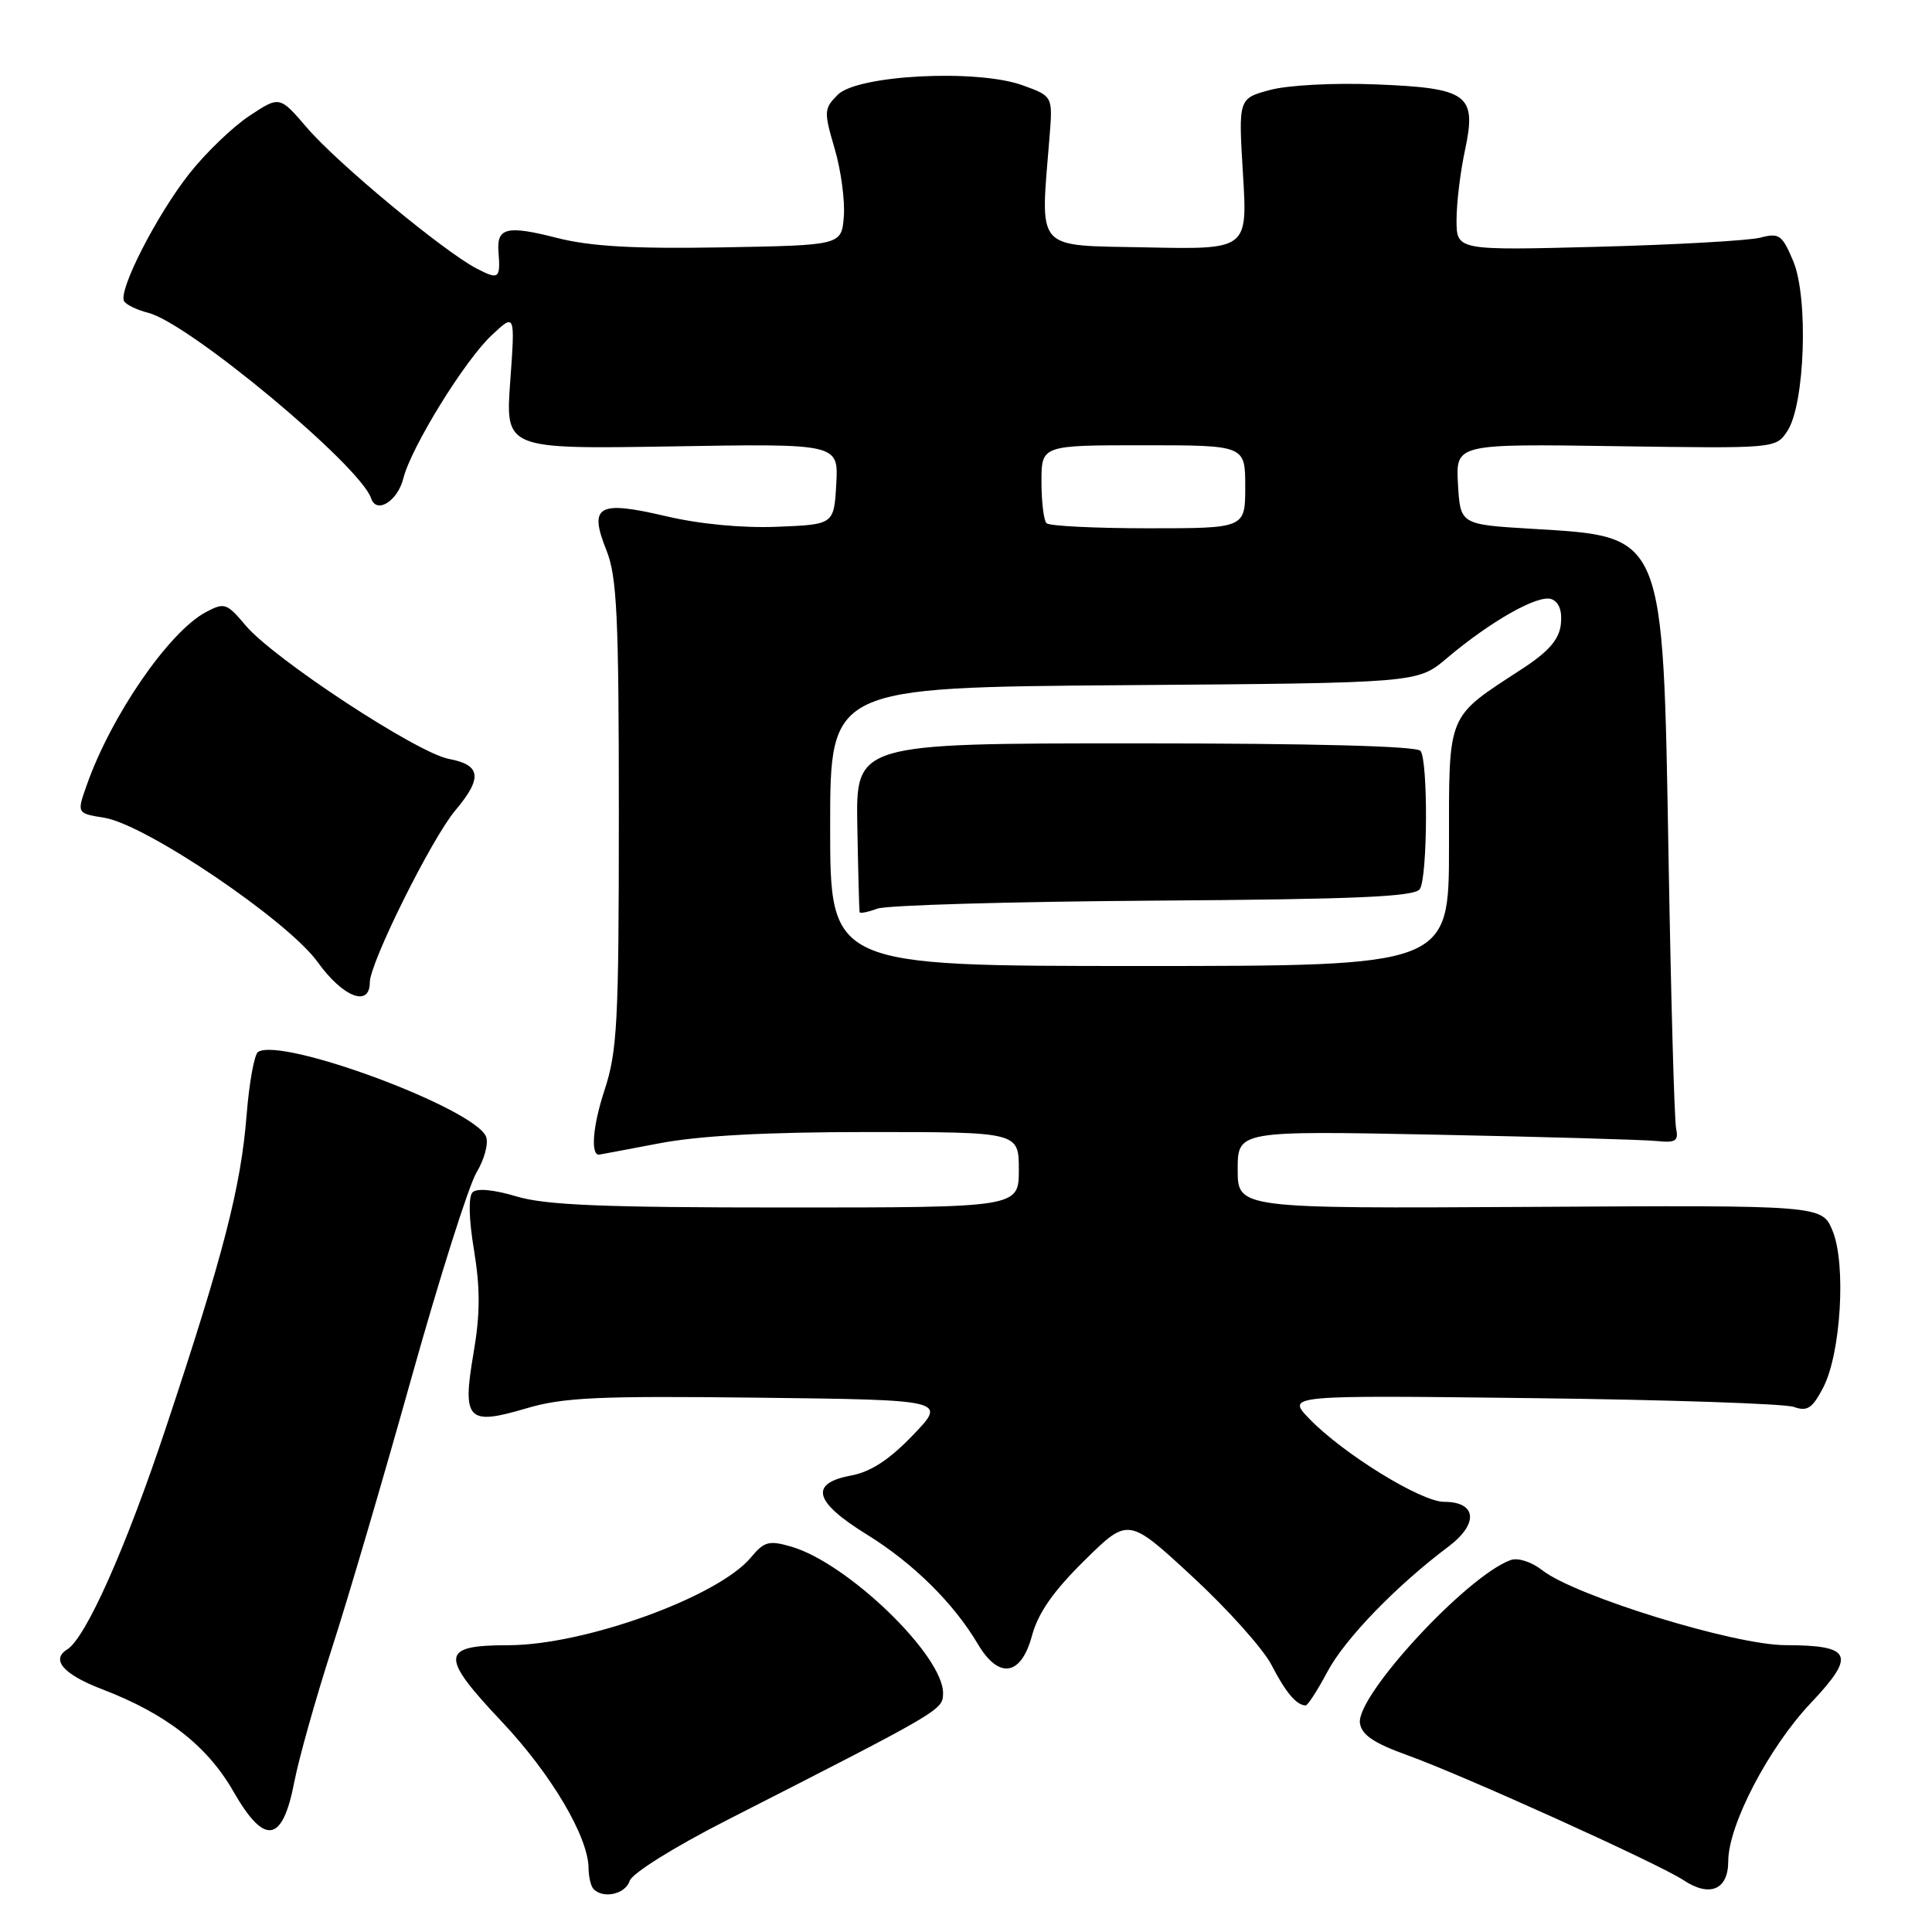 <?xml version="1.0" encoding="UTF-8" standalone="no"?>
<!DOCTYPE svg PUBLIC "-//W3C//DTD SVG 1.1//EN" "http://www.w3.org/Graphics/SVG/1.1/DTD/svg11.dtd" >
<svg xmlns="http://www.w3.org/2000/svg" xmlns:xlink="http://www.w3.org/1999/xlink" version="1.1" viewBox="0 0 256 256">
 <g >
 <path fill="currentColor"
d=" M 83.43 249.24 C 83.74 248.23 89.29 244.77 96.24 241.22 C 124.88 226.62 124.91 226.60 124.96 224.40 C 125.06 219.42 112.36 207.13 104.86 204.94 C 101.89 204.08 101.26 204.25 99.50 206.37 C 95.15 211.60 77.44 218.00 67.34 218.00 C 58.34 218.00 58.23 219.38 66.50 228.14 C 73.06 235.10 77.97 243.41 77.99 247.58 C 78.00 248.73 78.30 249.97 78.67 250.33 C 79.97 251.64 82.87 250.97 83.43 249.24 Z  M 229.00 246.63 C 229.00 241.84 234.37 231.54 239.95 225.65 C 245.97 219.28 245.41 218.01 236.55 217.99 C 229.76 217.97 208.69 211.47 204.35 208.06 C 202.95 206.96 201.13 206.37 200.19 206.71 C 194.41 208.76 179.67 224.70 180.20 228.33 C 180.42 229.88 182.05 230.98 186.50 232.58 C 193.87 235.23 219.84 246.98 223.07 249.13 C 226.55 251.44 229.00 250.41 229.00 246.63 Z  M 38.99 236.15 C 39.59 233.04 41.82 225.10 43.95 218.50 C 46.09 211.90 50.85 195.70 54.54 182.50 C 58.24 169.30 62.11 157.09 63.14 155.36 C 64.18 153.64 64.75 151.51 64.41 150.63 C 62.99 146.91 37.42 137.39 34.20 139.38 C 33.71 139.68 33.02 143.43 32.68 147.72 C 31.93 157.28 29.59 166.33 21.98 189.19 C 16.68 205.11 11.37 217.04 8.90 218.56 C 6.70 219.92 8.42 221.88 13.55 223.84 C 22.03 227.09 27.47 231.33 30.94 237.40 C 35.06 244.59 37.43 244.22 38.99 236.15 Z  M 175.88 221.53 C 178.19 217.17 185.00 210.13 191.93 204.93 C 195.96 201.90 195.68 199.00 191.35 199.00 C 188.28 199.00 177.89 192.58 173.45 187.95 C 170.50 184.87 170.50 184.87 203.00 185.26 C 220.88 185.47 236.48 186.00 237.67 186.42 C 239.48 187.06 240.14 186.63 241.59 183.85 C 243.93 179.33 244.64 167.51 242.83 163.10 C 241.43 159.69 241.43 159.69 202.72 159.92 C 164.00 160.14 164.00 160.14 164.00 154.98 C 164.00 149.83 164.00 149.83 190.25 150.35 C 204.69 150.64 217.85 151.02 219.50 151.19 C 222.04 151.45 222.44 151.20 222.09 149.50 C 221.86 148.40 221.41 132.20 221.09 113.50 C 220.34 70.40 220.65 71.13 203.00 70.07 C 193.50 69.50 193.50 69.50 193.19 64.16 C 192.89 58.81 192.89 58.81 214.10 59.12 C 235.30 59.43 235.30 59.43 236.83 57.12 C 239.16 53.63 239.65 39.48 237.62 34.62 C 236.15 31.12 235.75 30.83 233.25 31.49 C 231.74 31.88 222.06 32.43 211.75 32.70 C 193.00 33.19 193.00 33.19 193.00 29.14 C 193.00 26.92 193.50 22.78 194.11 19.94 C 195.70 12.51 194.57 11.67 182.25 11.18 C 176.78 10.96 170.65 11.28 168.29 11.92 C 164.09 13.05 164.09 13.05 164.70 23.06 C 165.31 33.06 165.31 33.06 151.90 32.78 C 136.94 32.47 137.84 33.49 139.07 18.12 C 139.50 12.75 139.50 12.75 135.50 11.30 C 129.47 9.12 113.63 9.93 111.01 12.55 C 109.17 14.40 109.15 14.77 110.60 19.71 C 111.44 22.57 111.98 26.62 111.81 28.71 C 111.50 32.50 111.50 32.50 95.63 32.78 C 83.89 32.98 78.20 32.65 73.78 31.52 C 67.18 29.83 65.80 30.16 66.05 33.35 C 66.33 36.93 66.11 37.11 63.19 35.60 C 58.82 33.34 44.69 21.62 40.67 16.92 C 37.05 12.70 37.05 12.70 33.05 15.35 C 30.85 16.80 27.27 20.24 25.10 22.99 C 20.76 28.49 15.61 38.56 16.45 39.92 C 16.74 40.39 18.18 41.08 19.64 41.45 C 25.02 42.80 47.74 61.71 49.18 66.04 C 49.88 68.15 52.68 66.42 53.44 63.40 C 54.47 59.28 61.56 47.78 65.14 44.43 C 68.26 41.50 68.26 41.50 67.61 50.51 C 66.96 59.51 66.96 59.51 89.04 59.15 C 111.11 58.78 111.11 58.78 110.81 64.14 C 110.50 69.50 110.50 69.50 103.00 69.80 C 98.38 69.99 92.70 69.45 88.21 68.39 C 79.21 66.28 77.98 67.00 80.37 72.95 C 81.75 76.43 82.00 81.67 82.00 107.87 C 82.00 135.54 81.80 139.28 80.09 144.49 C 78.57 149.10 78.23 153.00 79.36 153.00 C 79.44 153.00 83.03 152.32 87.34 151.50 C 92.67 150.48 101.54 150.00 115.09 150.00 C 135.00 150.00 135.00 150.00 135.00 155.00 C 135.00 160.00 135.00 160.00 104.16 160.00 C 79.90 160.00 72.28 159.69 68.43 158.53 C 65.43 157.63 63.18 157.42 62.62 157.98 C 62.05 158.55 62.12 161.52 62.81 165.66 C 63.64 170.70 63.63 174.12 62.76 179.20 C 61.22 188.19 61.92 188.93 69.72 186.62 C 74.65 185.16 79.18 184.95 100.47 185.20 C 125.45 185.50 125.45 185.50 120.97 190.16 C 117.83 193.43 115.38 195.03 112.75 195.52 C 107.20 196.56 107.86 199.01 114.86 203.33 C 120.98 207.11 126.36 212.42 129.56 217.83 C 132.34 222.54 135.29 222.10 136.74 216.75 C 137.55 213.73 139.57 210.84 143.69 206.78 C 149.50 201.05 149.50 201.05 158.00 208.91 C 162.68 213.23 167.40 218.51 168.49 220.63 C 170.34 224.23 171.79 225.95 173.00 225.98 C 173.28 225.99 174.57 223.99 175.88 221.53 Z  M 49.00 130.18 C 49.00 127.58 57.20 111.09 60.35 107.36 C 63.96 103.07 63.74 101.36 59.48 100.56 C 55.26 99.77 36.27 87.30 32.54 82.87 C 30.05 79.91 29.74 79.80 27.28 81.11 C 22.39 83.71 14.74 94.81 11.49 104.04 C 10.17 107.77 10.17 107.77 13.83 108.36 C 19.33 109.25 38.15 121.99 42.10 127.49 C 45.43 132.13 49.00 133.52 49.00 130.18 Z  M 110.00 109.54 C 110.00 91.09 110.00 91.09 148.91 90.79 C 187.82 90.50 187.82 90.50 191.66 87.26 C 197.52 82.30 203.85 78.73 205.58 79.39 C 206.59 79.78 207.02 80.95 206.82 82.74 C 206.58 84.75 205.21 86.33 201.69 88.63 C 191.60 95.21 192.00 94.24 192.00 112.17 C 192.00 128.00 192.00 128.00 151.00 128.00 C 110.00 128.00 110.00 128.00 110.00 109.54 Z  M 152.91 119.34 C 179.89 119.16 187.50 118.82 188.14 117.80 C 189.17 116.19 189.24 100.87 188.23 99.50 C 187.77 98.86 173.99 98.50 150.45 98.50 C 113.40 98.50 113.40 98.50 113.60 109.50 C 113.71 115.55 113.85 120.66 113.90 120.87 C 113.96 121.07 115.01 120.86 116.25 120.40 C 117.49 119.94 133.98 119.47 152.91 119.34 Z  M 138.67 69.33 C 138.30 68.97 138.00 66.49 138.00 63.83 C 138.00 59.00 138.00 59.00 151.50 59.00 C 165.00 59.00 165.00 59.00 165.00 64.50 C 165.00 70.00 165.00 70.00 152.17 70.00 C 145.11 70.00 139.03 69.70 138.67 69.33 Z "/>
</g>
</svg>